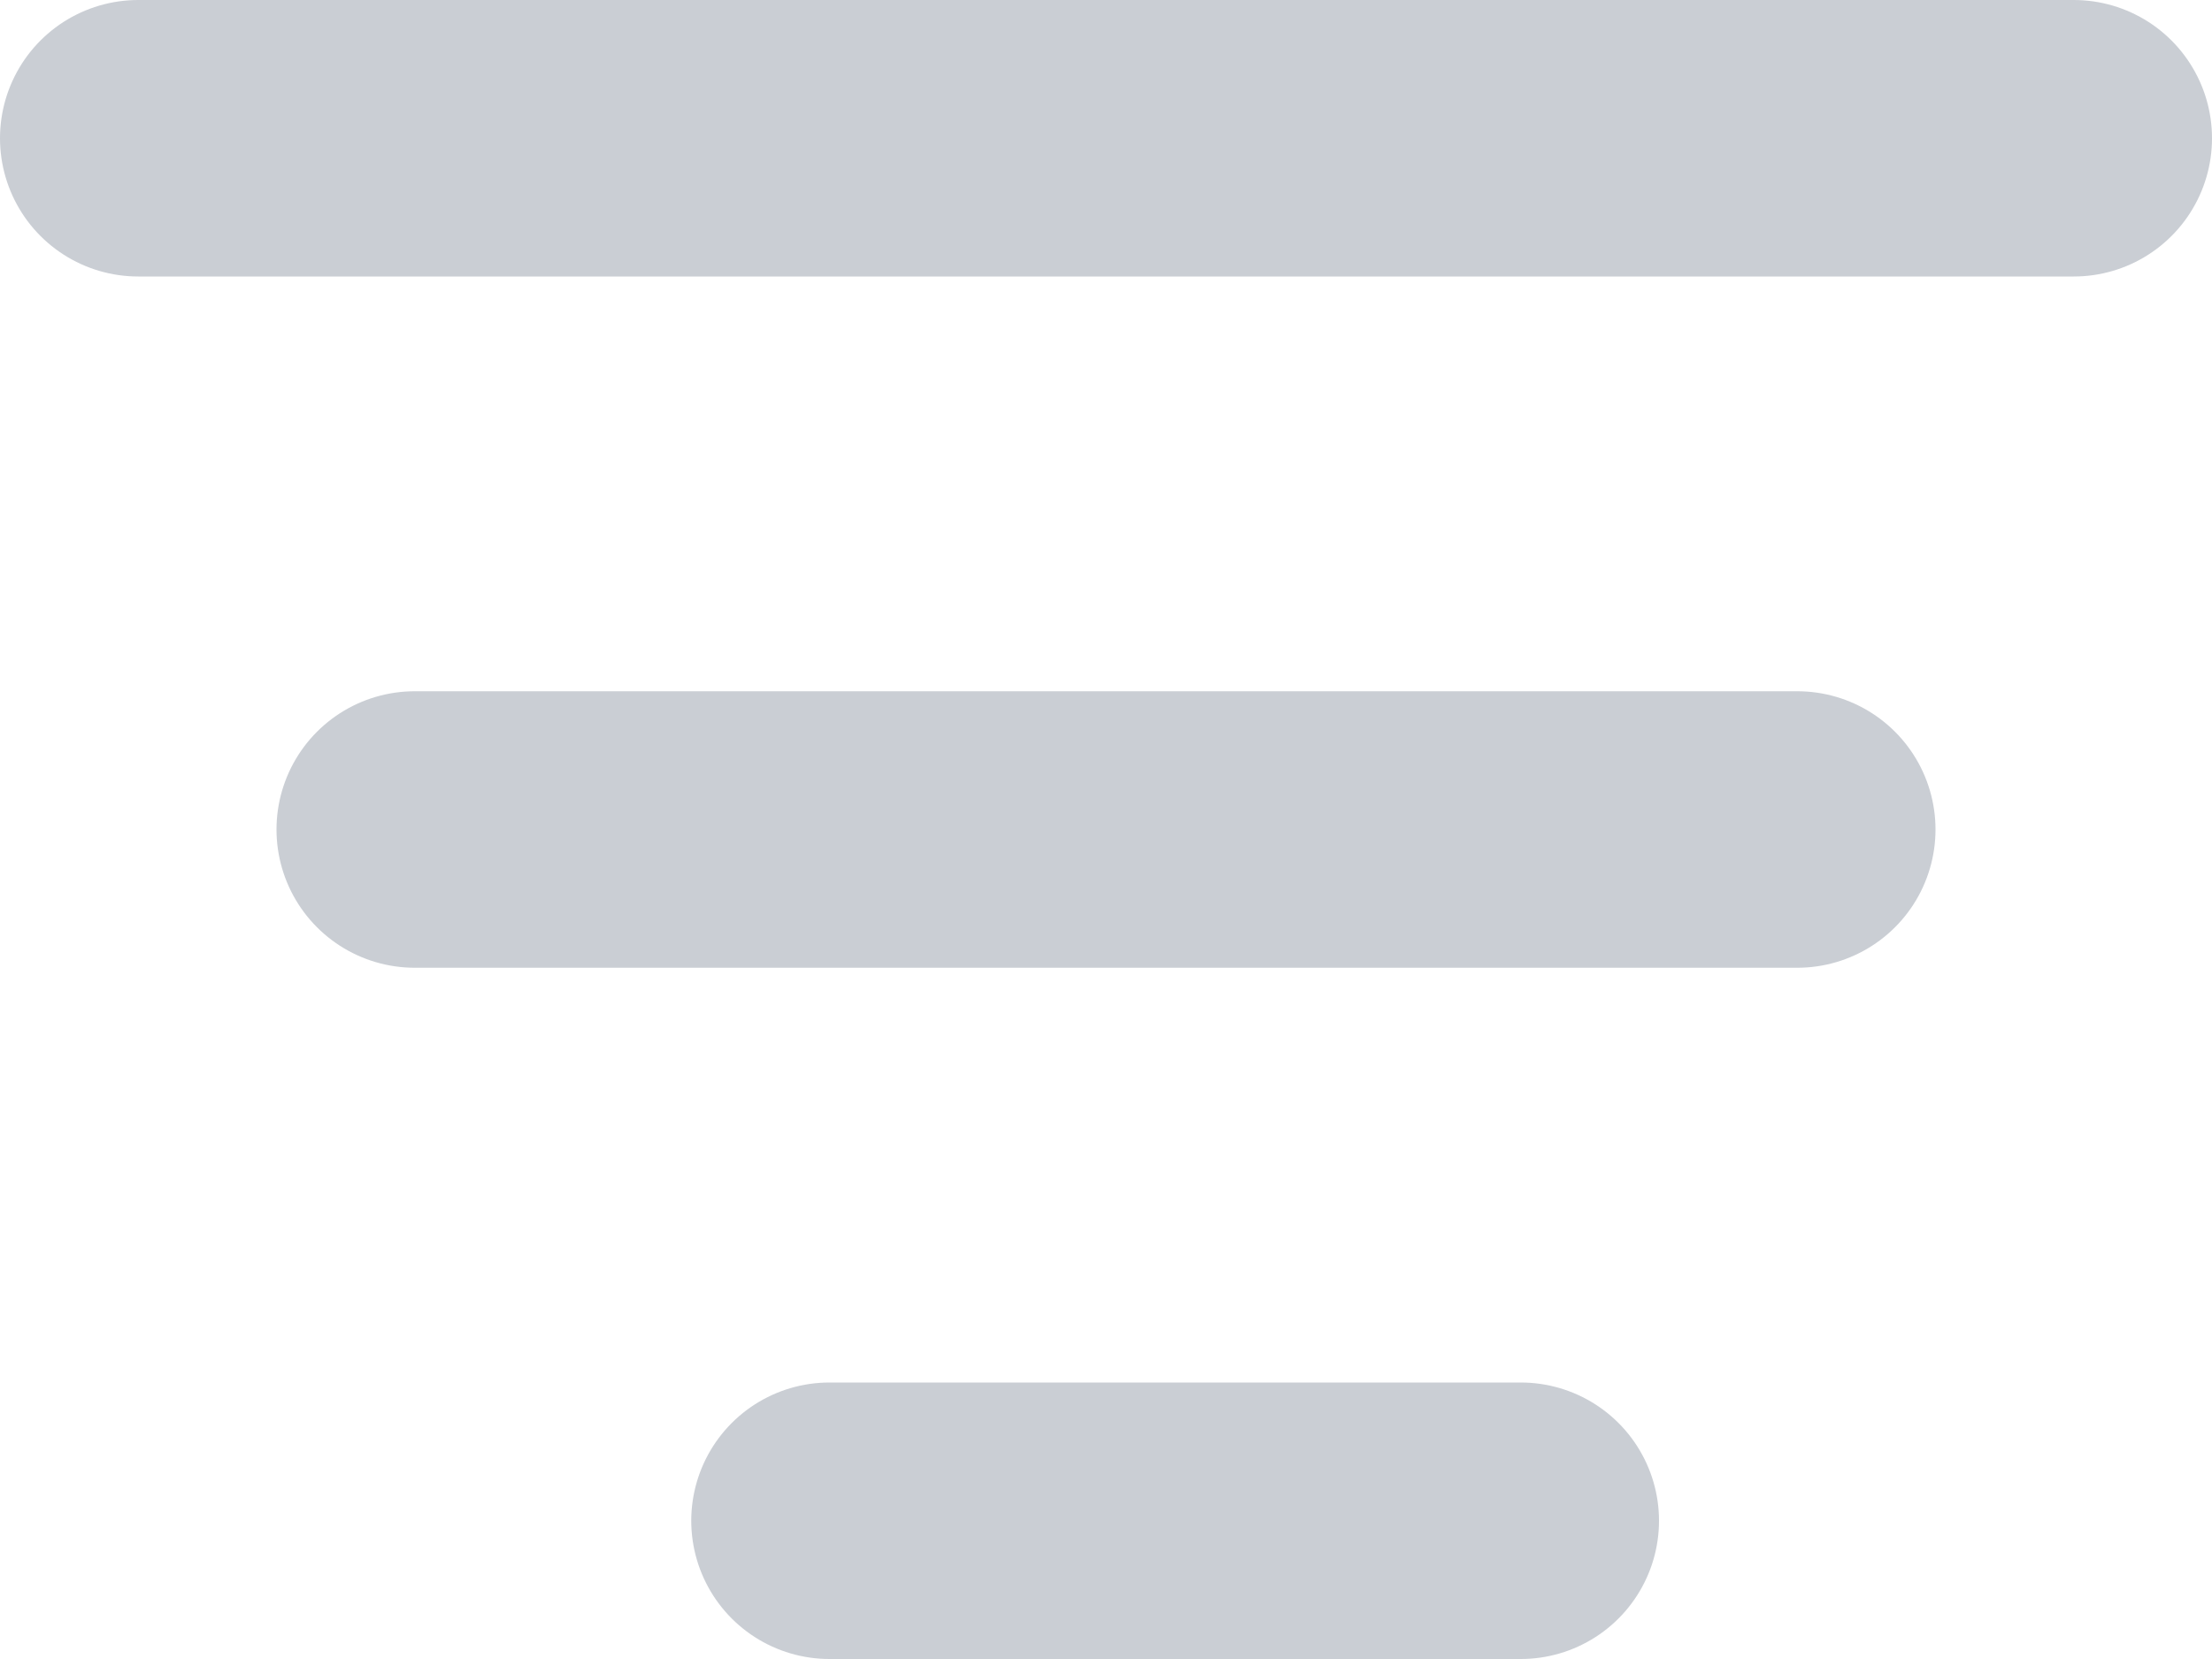 <svg width="16" height="12" viewBox="0 0 16 12" fill="none" xmlns="http://www.w3.org/2000/svg">
<path d="M6 11L11 11" stroke="#CACED4" stroke-width="2" stroke-linecap="round" stroke-linejoin="round"/>
<path d="M3 6L13 6" stroke="#CACED4" stroke-width="2" stroke-linecap="round" stroke-linejoin="round"/>
<path d="M1 1H15" stroke="#CACED4" stroke-width="2" stroke-linecap="round" stroke-linejoin="round"/>
</svg>
